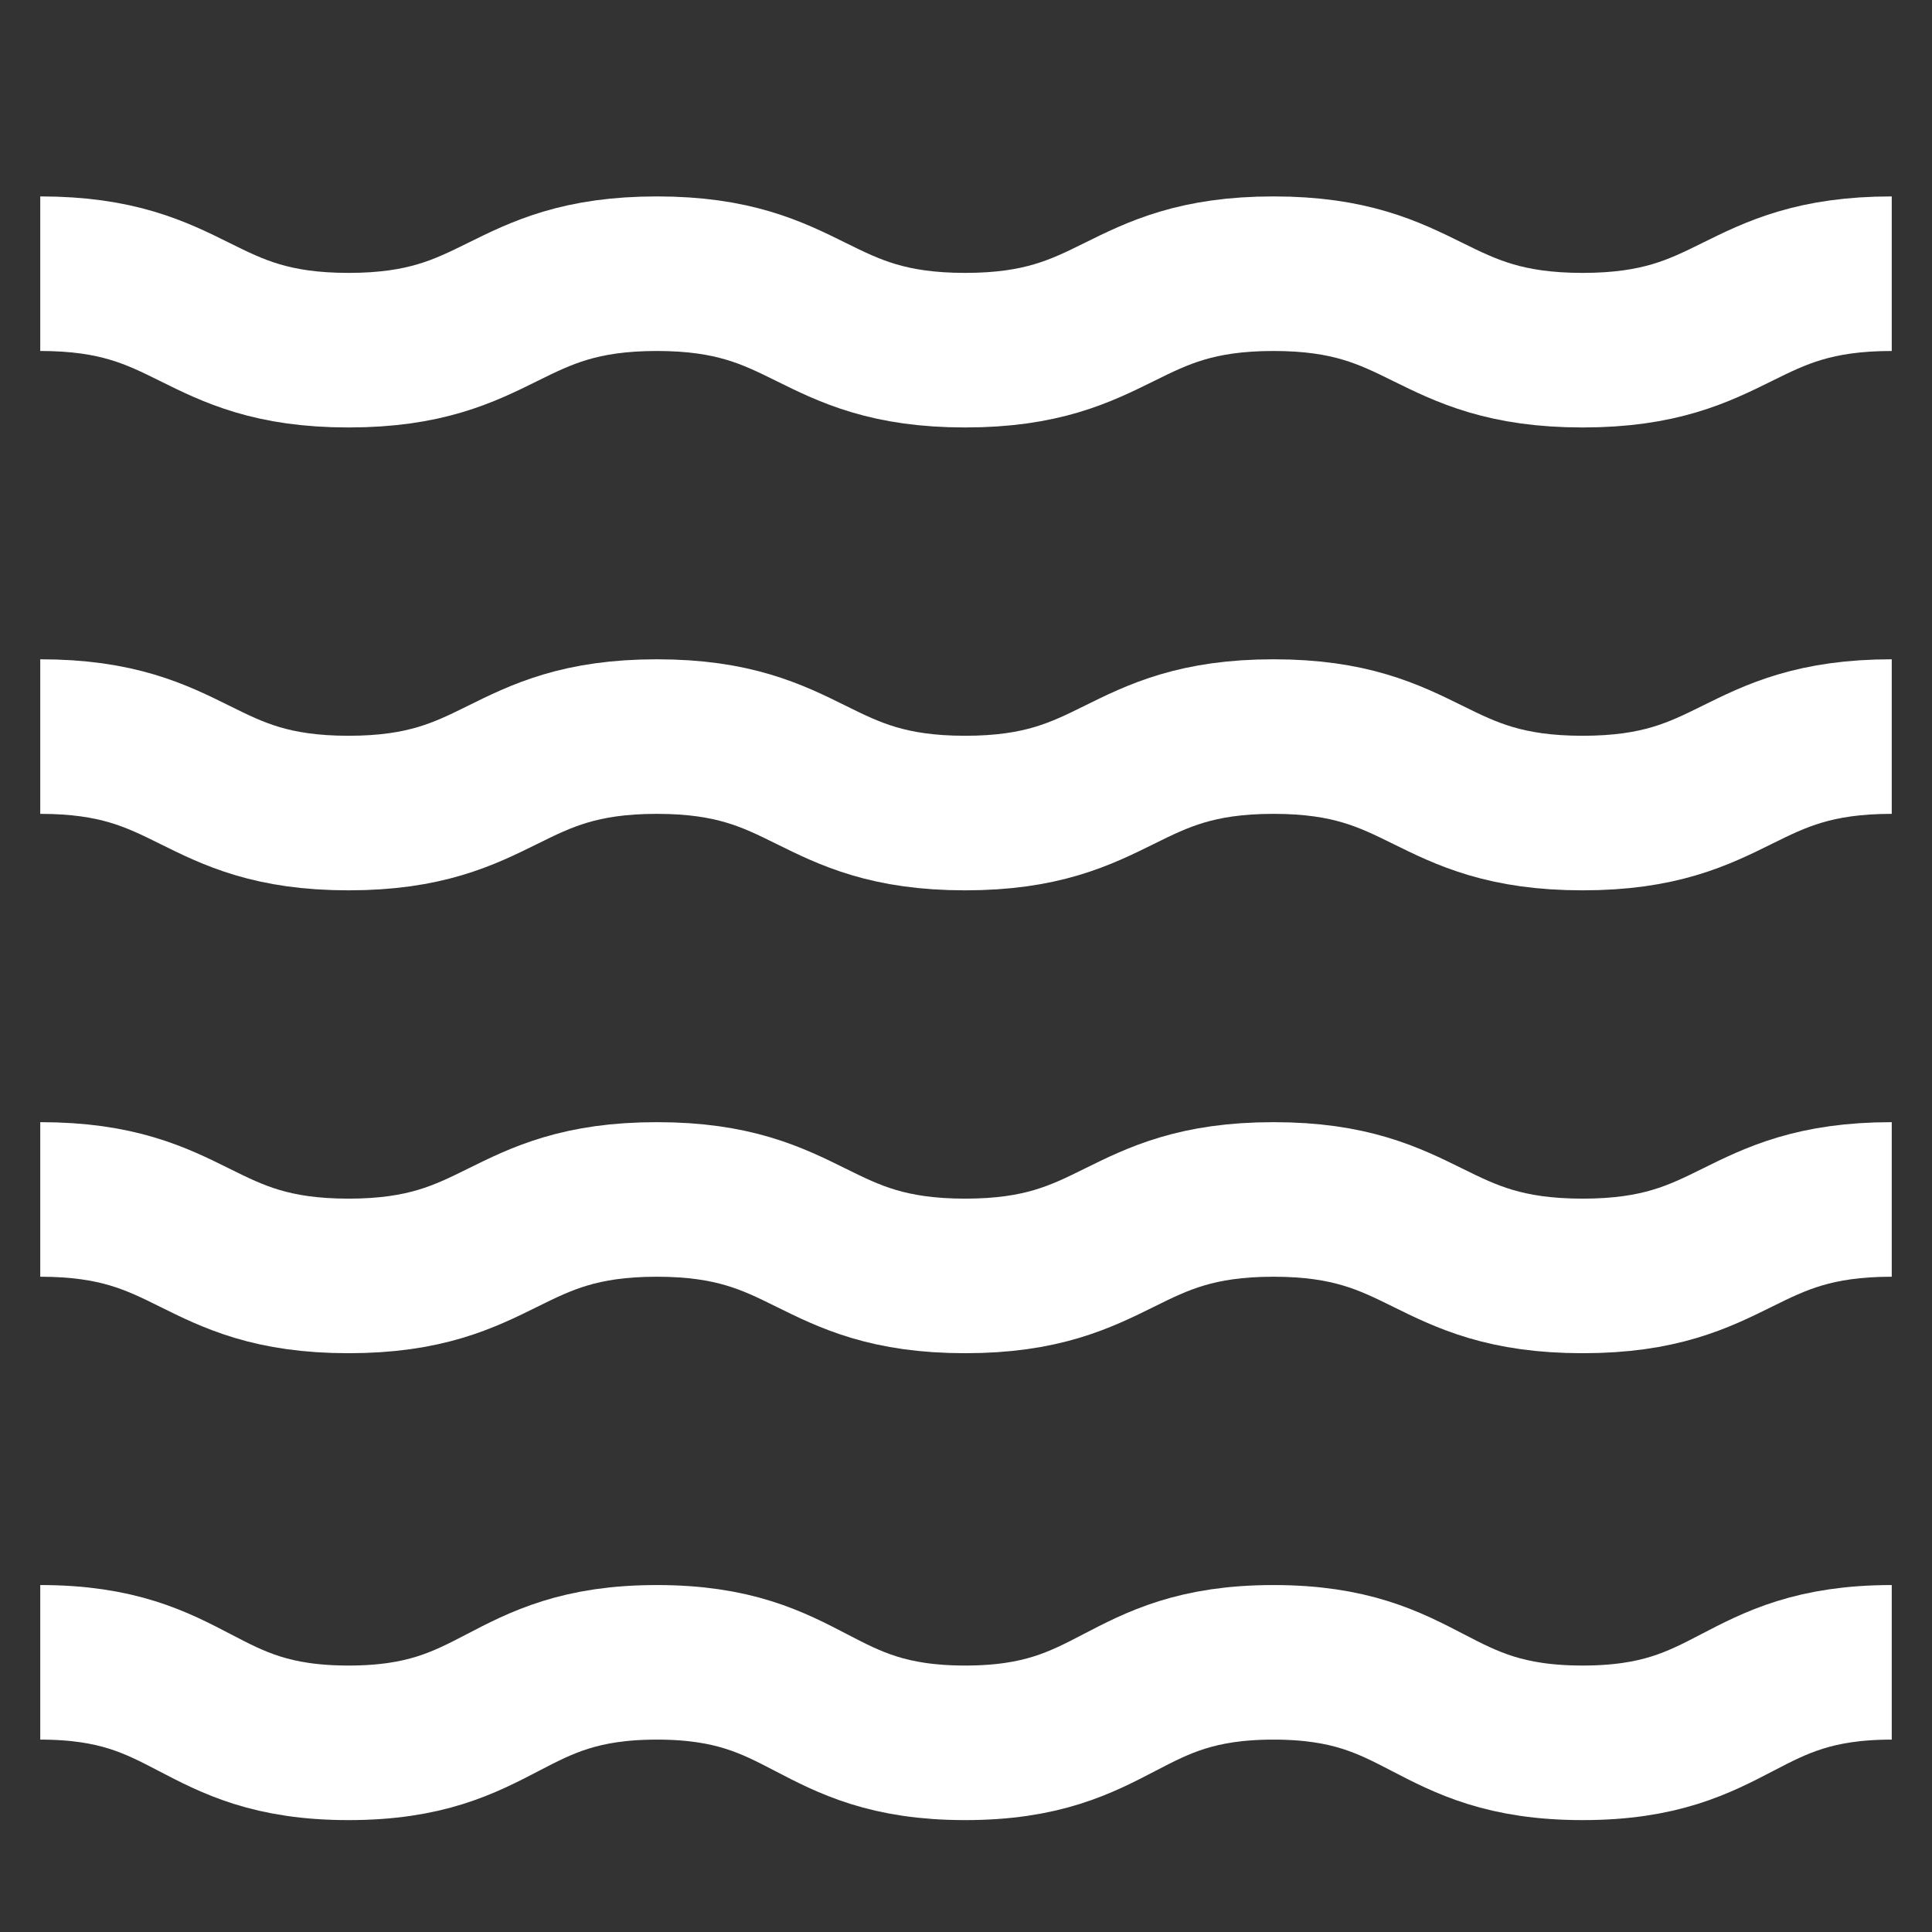 <!DOCTYPE svg PUBLIC "-//W3C//DTD SVG 1.1//EN" "http://www.w3.org/Graphics/SVG/1.1/DTD/svg11.dtd">
<!-- Uploaded to: SVG Repo, www.svgrepo.com, Transformed by: SVG Repo Mixer Tools -->
<svg width="800px" height="800px" viewBox="0 0 24 24" id="Layer_1" data-name="Layer 1" xmlns="http://www.w3.org/2000/svg" fill="#000000" stroke="#000000">
<rect x="0" y="0" width="24" height="24" fill="#333333" stroke="none"/>
<g id="SVGRepo_bgCarrier" stroke-width="0"/>
<g id="SVGRepo_tracerCarrier" stroke-linecap="round" stroke-linejoin="round"/>
<g id="SVGRepo_iconCarrier">
<defs>
<style>.cls-1{fill:none;stroke:#ffffff;stroke-miterlimit:10;stroke-width:1.92px;}</style>
</defs>
<path class="cls-1" d="M.5,3.4c1.92,0,1.92.95,3.83.95S6.25,3.4,8.16,3.4s1.92.95,3.83.95,1.92-.95,3.83-.95,1.92.95,3.84.95,1.92-.95,3.84-.95"/>
<path class="cls-1" d="M.5,9.15c1.92,0,1.92.95,3.83.95s1.92-.95,3.83-.95,1.92.95,3.83.95,1.92-.95,3.83-.95,1.92.95,3.84.95,1.92-.95,3.84-.95"/>
<path class="cls-1" d="M.5,14.9c1.92,0,1.92.95,3.83.95s1.92-.95,3.83-.95,1.92.95,3.83.95,1.92-.95,3.83-.95,1.92.95,3.84.95,1.92-.95,3.84-.95"/>
<path class="cls-1" d="M.5,20.65c1.92,0,1.92,1,3.83,1s1.92-1,3.83-1,1.92,1,3.83,1,1.92-1,3.83-1,1.92,1,3.84,1,1.92-1,3.84-1"/>
</g>
</svg>